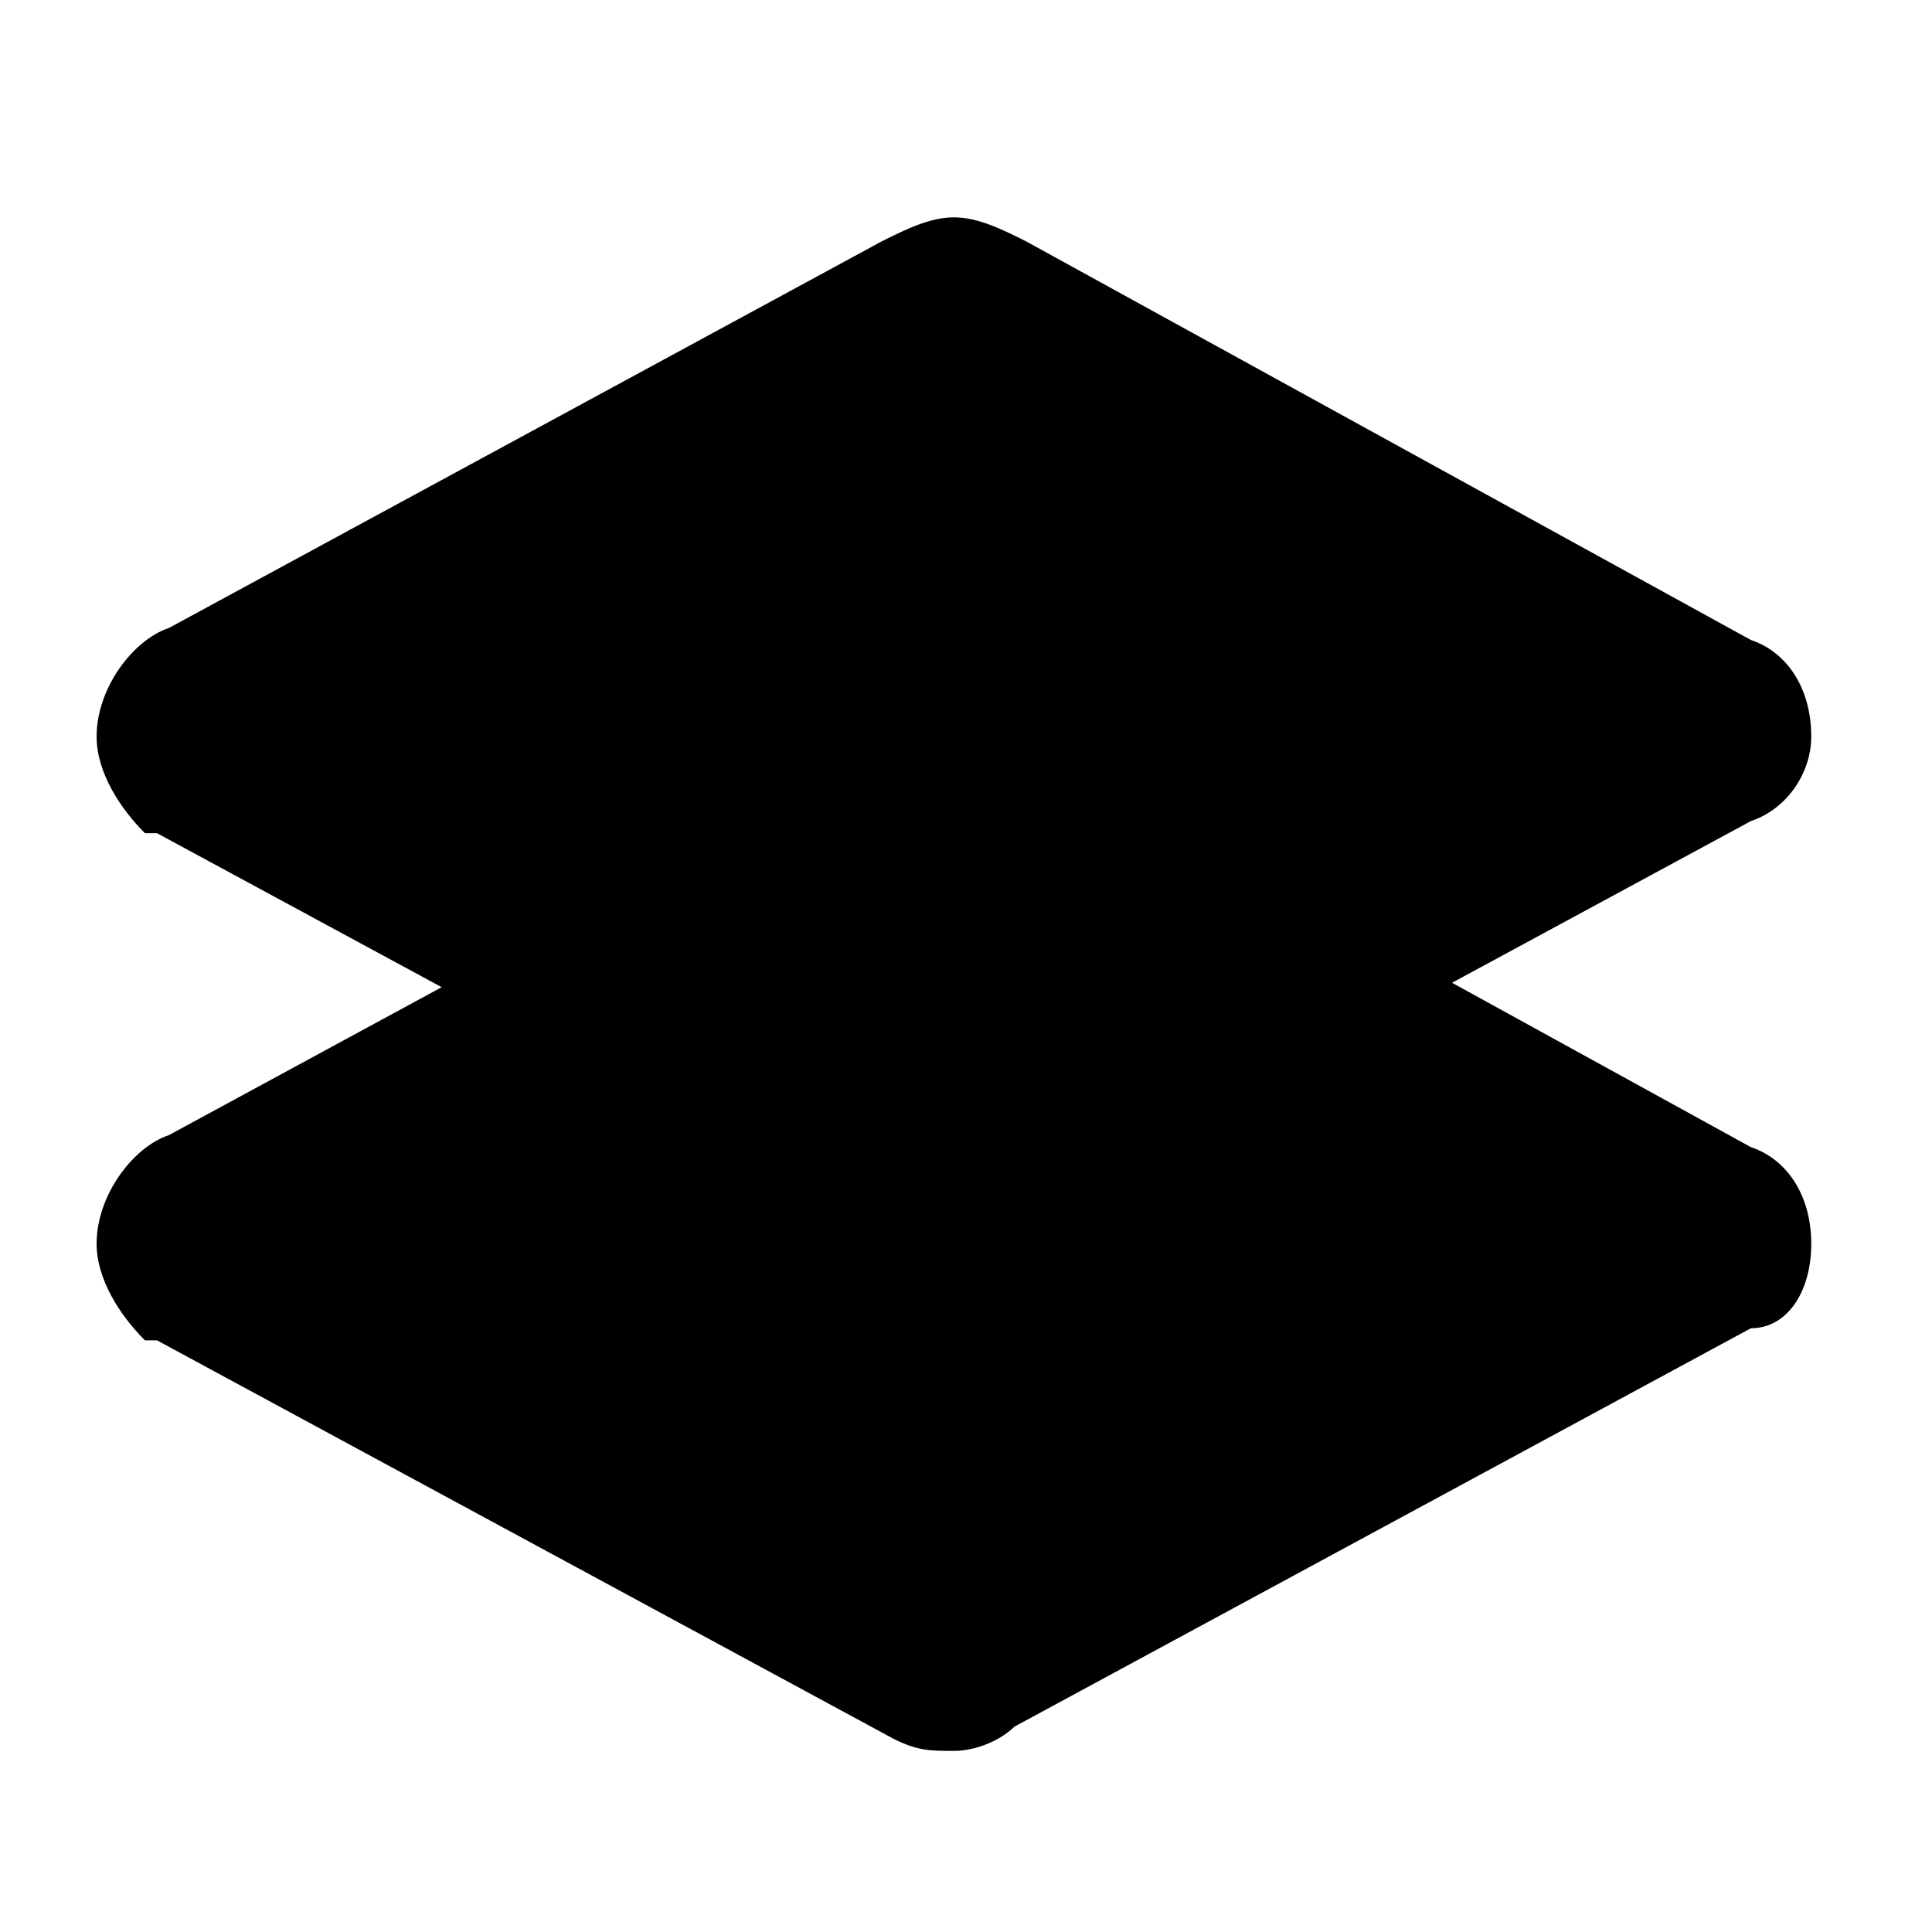 <?xml version="1.0" encoding="utf-8"?>
<!-- Generator: Adobe Illustrator 22.1.0, SVG Export Plug-In . SVG Version: 6.00 Build 0)  -->
<svg xmlns:xlink="http://www.w3.org/1999/xlink" version="1.1" id="图层_1" xmlns="http://www.w3.org/2000/svg" x="0px" y="0px"
	 viewBox="0 0 16 16" style="enable-background:new 0 0 16 16;" xml:space="preserve">

<path class="st0" d="M15,10.3c0-0.4-0.2-0.7-0.5-0.8l0,0l-6-3.3h0C8.3,6.1,8.1,6,7.9,6C7.7,6,7.5,6.1,7.3,6.2L1.4,9.4l0,0
	c-0.3,0.1-0.6,0.5-0.6,0.9c0,0.3,0.2,0.6,0.4,0.8l0,0l0.1,0c0,0,0,0,0,0l6.1,3.3l0,0c0.2,0.1,0.3,0.1,0.5,0.1c0.2,0,0.4-0.1,0.5-0.2
	l6.1-3.3l0,0C14.8,11,15,10.7,15,10.3z"/>
<path class="st1" d="M15,6.1c0-0.4-0.2-0.7-0.5-0.8l0,0l-6-3.3h0C8.3,1.9,8.1,1.8,7.9,1.8C7.7,1.8,7.5,1.9,7.3,2L1.4,5.2l0,0
	C1.1,5.3,0.8,5.7,0.8,6.1c0,0.3,0.2,0.6,0.4,0.8l0,0l0.1,0c0,0,0,0,0,0l6.1,3.3l0,0c0.2,0.1,0.3,0.1,0.5,0.1c0.2,0,0.4-0.1,0.5-0.2
	l6.1-3.3l0,0C14.8,6.7,15,6.4,15,6.1z"/>
</svg>
